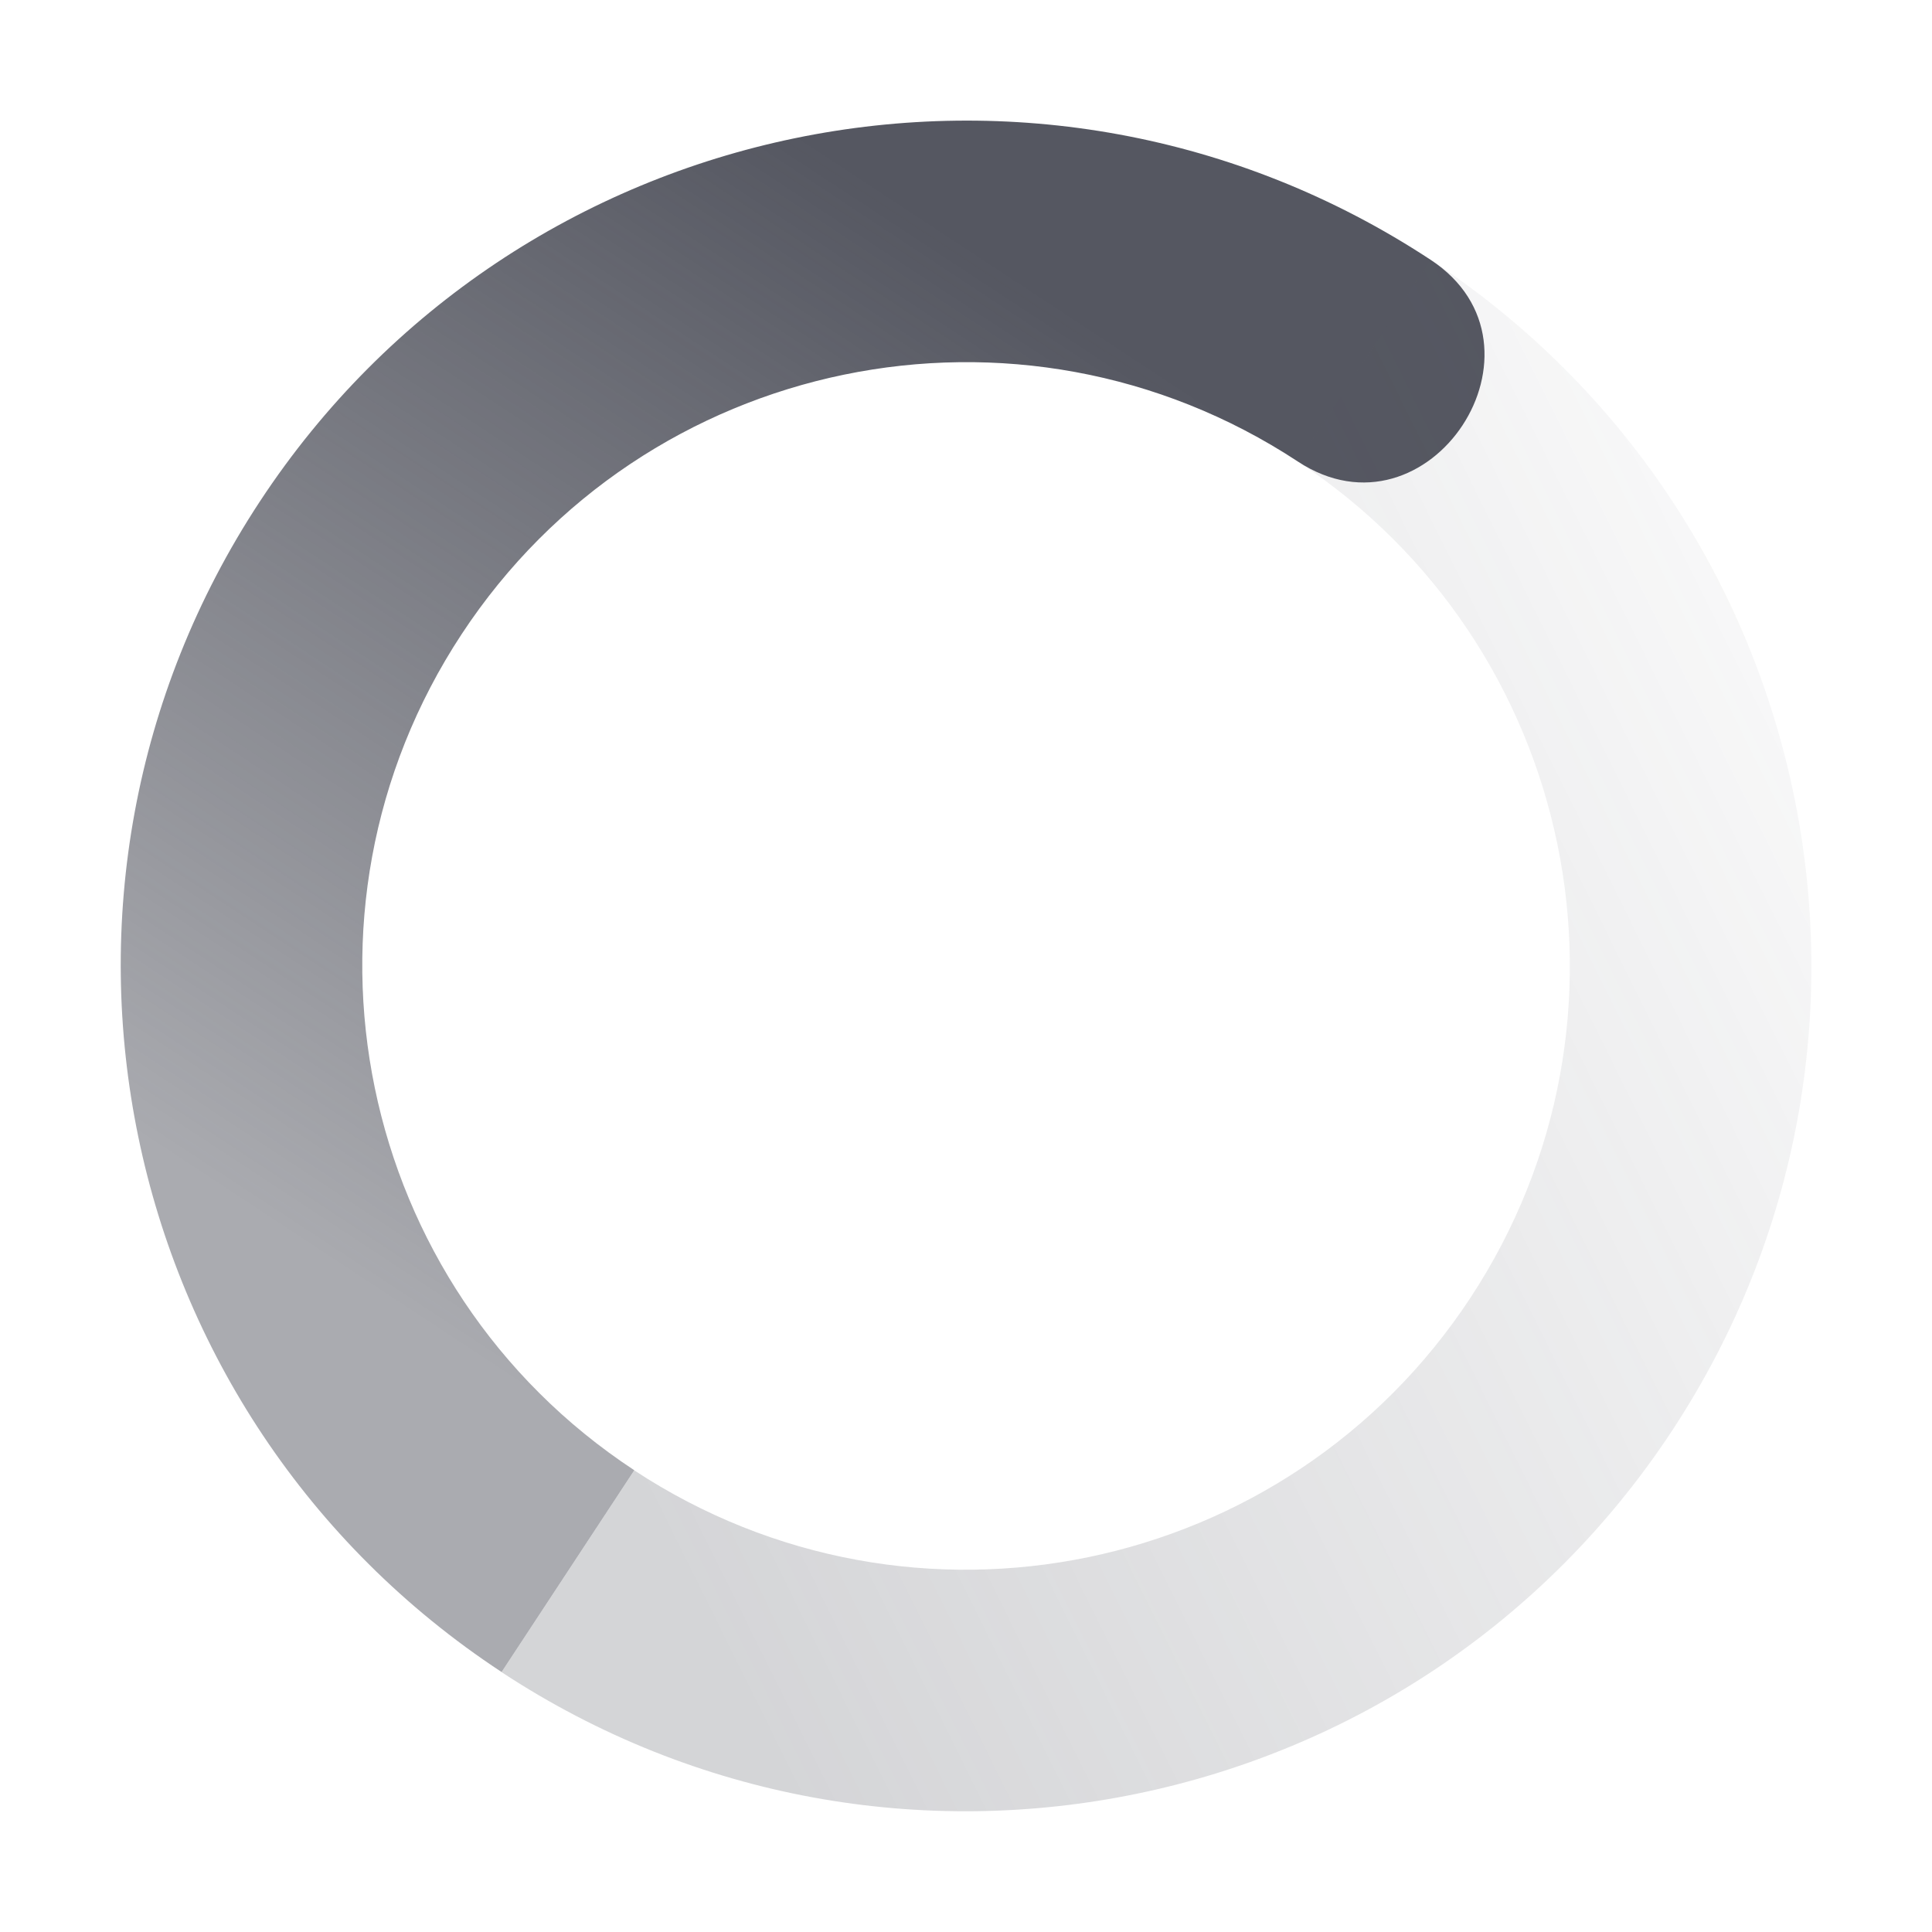 <?xml version="1.0" encoding="UTF-8" standalone="no"?>
<svg
   width="16"
   height="16"
   version="1.1"
   id="svg19049"
   sodipodi:docname="nm-stage01-connecting02-symbolic.svg"
   inkscape:version="1.2.2 (b0a8486541, 2022-12-01)"
   xmlns:inkscape="http://www.inkscape.org/namespaces/inkscape"
   xmlns:sodipodi="http://sodipodi.sourceforge.net/DTD/sodipodi-0.dtd"
   xmlns="http://www.w3.org/2000/svg"
   xmlns:svg="http://www.w3.org/2000/svg">
  <sodipodi:namedview
     id="namedview19051"
     pagecolor="#ffffff"
     bordercolor="#000000"
     borderopacity="0.25"
     inkscape:showpageshadow="2"
     inkscape:pageopacity="0.0"
     inkscape:pagecheckerboard="0"
     inkscape:deskcolor="#d1d1d1"
     showgrid="false"
     inkscape:zoom="50.25"
     inkscape:cx="6.5970149"
     inkscape:cy="7.9800995"
     inkscape:window-width="1920"
     inkscape:window-height="1019"
     inkscape:window-x="0"
     inkscape:window-y="0"
     inkscape:window-maximized="1"
     inkscape:current-layer="svg19049" />
  <defs
     id="defs19043">
    <linearGradient
       id="linearGradient3605"
       x1="7"
       x2="19"
       y1="12"
       y2="5"
       gradientTransform="matrix(0.549,-0.835,-0.835,-0.549,11.432,24.62)"
       gradientUnits="userSpaceOnUse">
      <stop
         offset="0"
         stop-color="#555761"
         stop-opacity=".5"
         id="stop19033" />
      <stop
         offset="1"
         stop-color="#555761"
         stop-opacity="0"
         id="stop19035" />
    </linearGradient>
    <linearGradient
       id="linearGradient3611"
       x1="7"
       x2="17"
       y1="12"
       y2="12"
       gradientTransform="matrix(-0.549,0.835,0.835,0.549,4.568,-8.62)"
       gradientUnits="userSpaceOnUse">
      <stop
         offset="0"
         stop-color="#555761"
         id="stop19038" />
      <stop
         offset="1"
         stop-color="#555761"
         stop-opacity=".5"
         id="stop19040" />
    </linearGradient>
  </defs>
  <path
     fill="url(#linearGradient3611)"
     d="m 11.847,2.151 c -3.23,-2.124 -7.571,-1.228 -9.695,2.002 -2.124,3.229 -1.228,7.57 2.002,9.694 l 1.099,-1.671 c -2.307,-1.517 -2.947,-4.618 -1.43,-6.924 1.517,-2.307 4.617,-2.947 6.925,-1.43 1.086,0.714 2.185,-0.957 1.099,-1.671 z"
     id="path19045"
     style="fill:url(#linearGradient3611)" />
  <path
     fill="url(#linearGradient3605)"
     d="m 11.847,2.151 -1.099,1.671 c 2.307,1.517 2.947,4.618 1.43,6.925 -1.517,2.307 -4.618,2.947 -6.925,1.43 l -1.099,1.671 c 3.23,2.124 7.571,1.228 9.695,-2.002 2.124,-3.23 1.228,-7.571 -2.002,-9.695 z"
     id="path19047"
     style="fill:url(#linearGradient3605);opacity:0.5" />
</svg>
